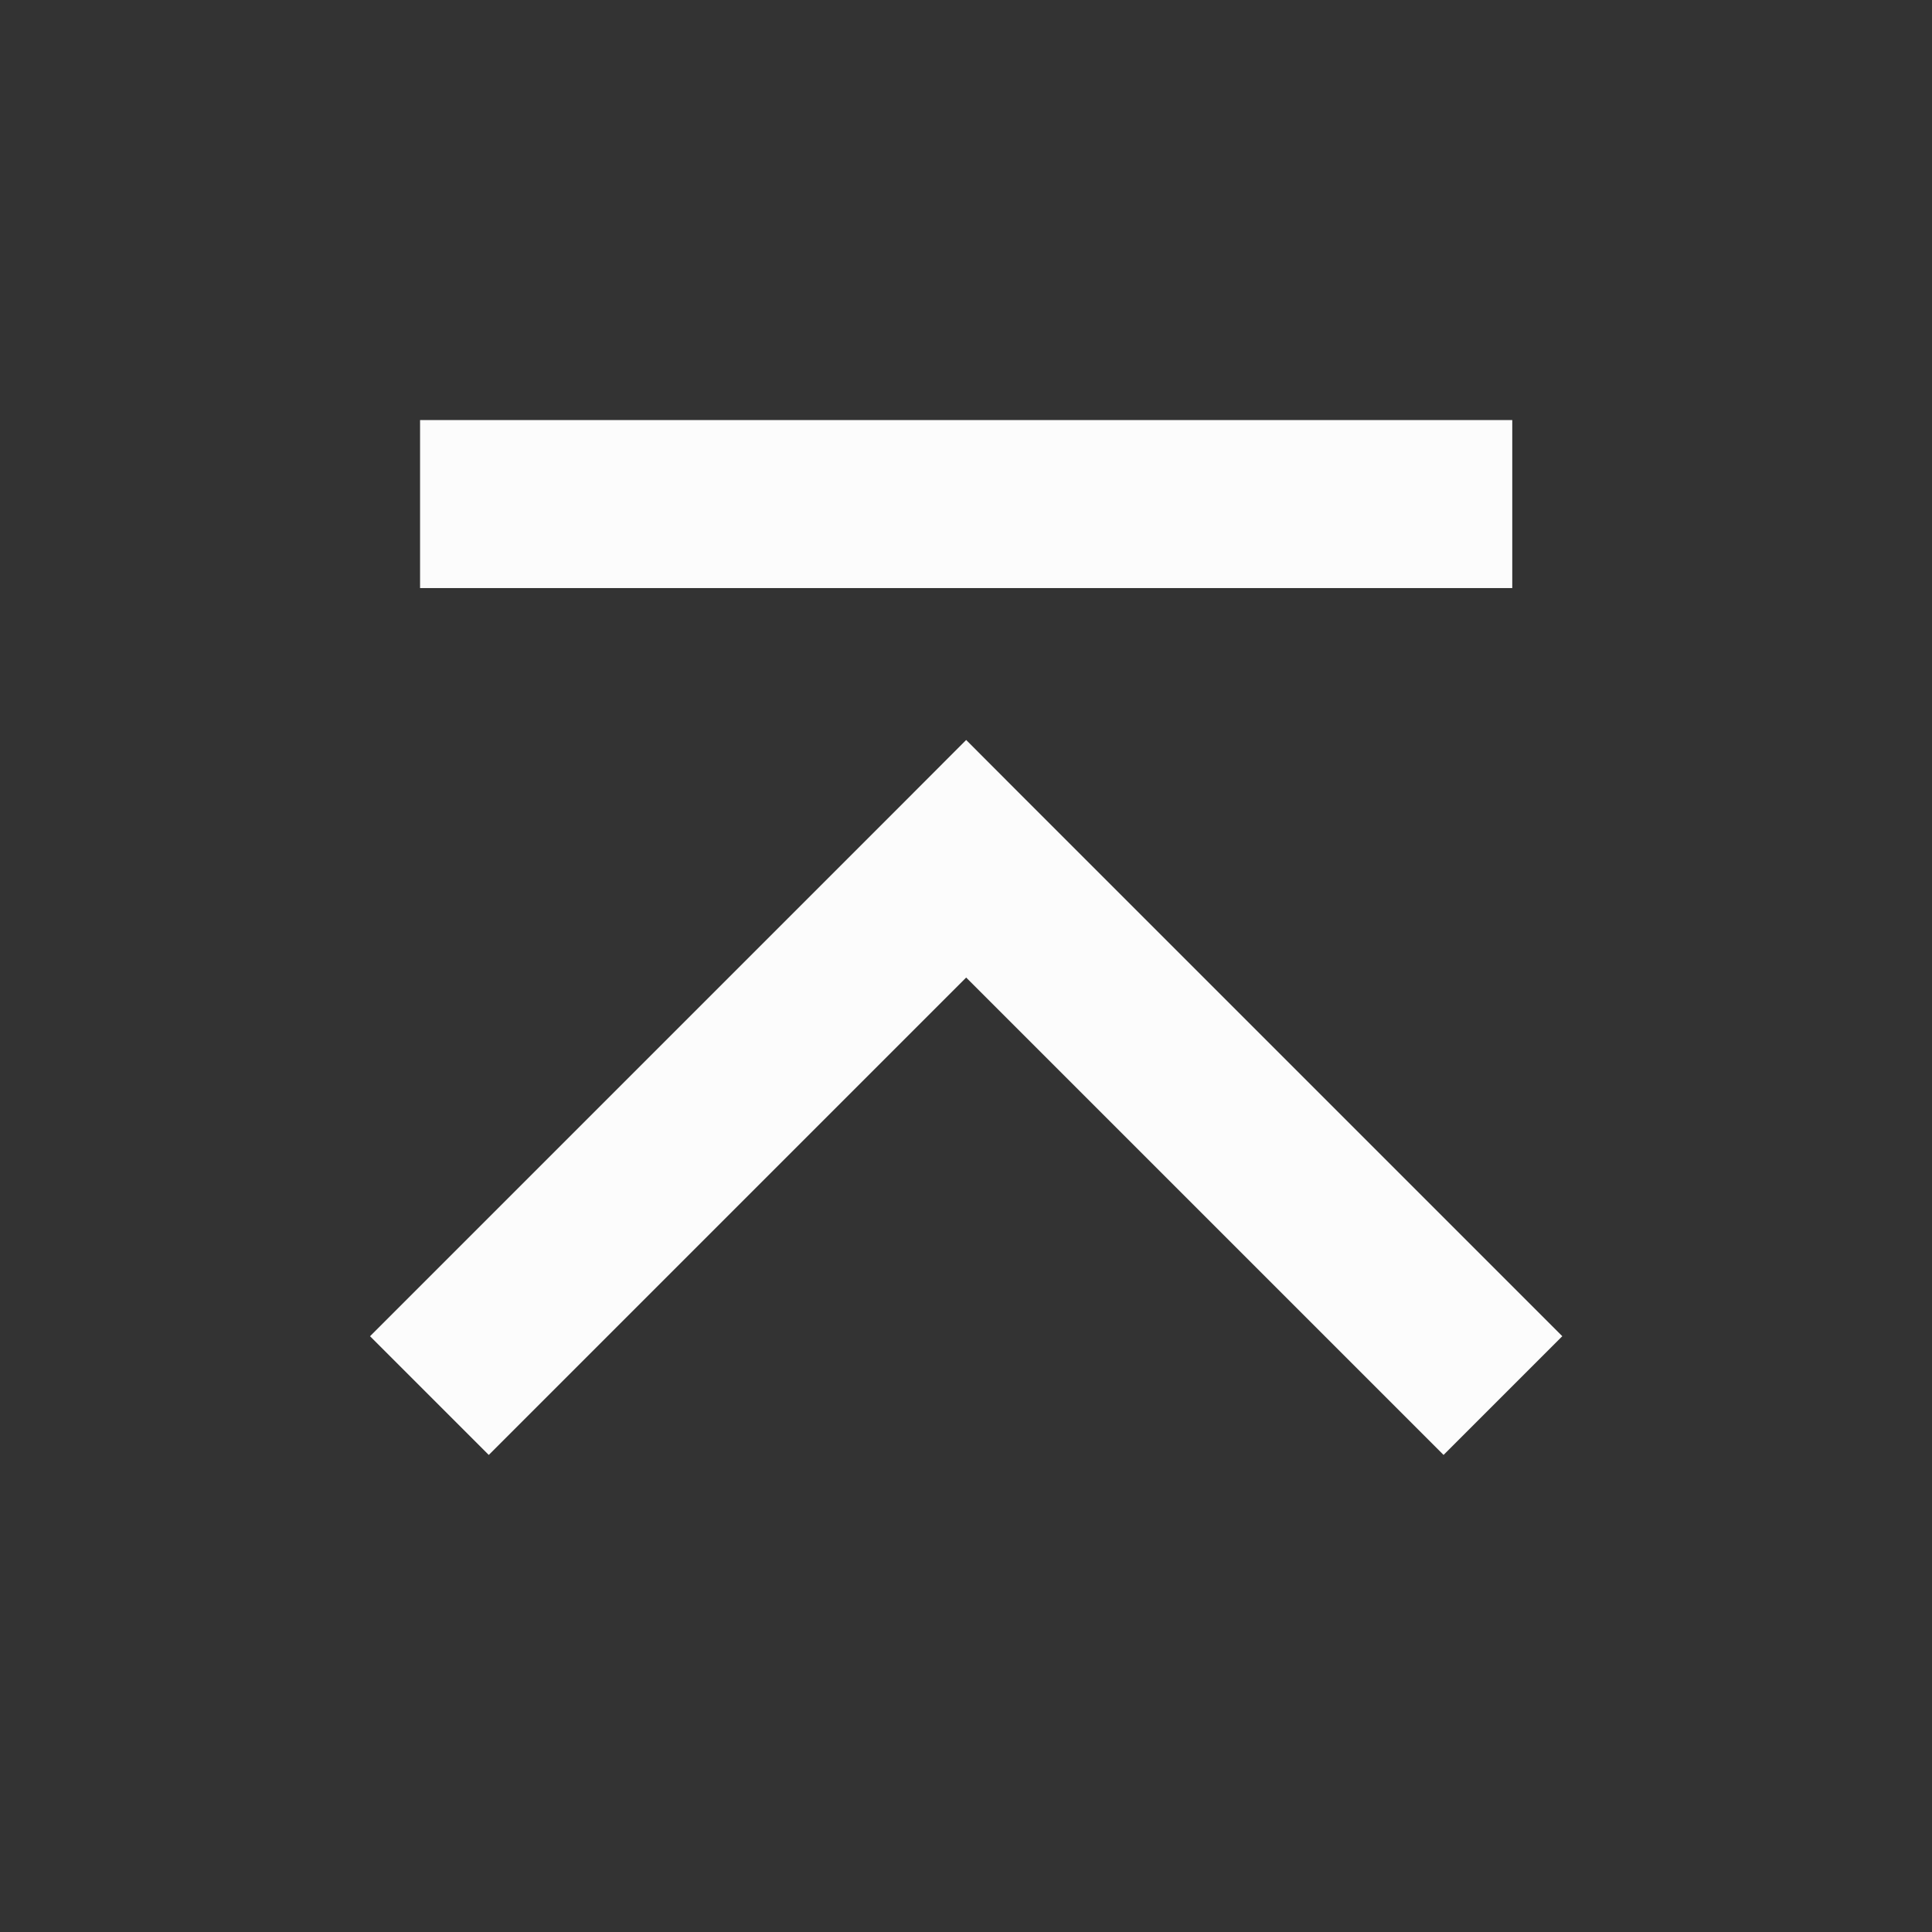 <?xml version='1.0' encoding='UTF-8' standalone='no'?>
<svg width="4.868mm" viewBox="0 0 23 23" baseProfile="tiny" xmlns="http://www.w3.org/2000/svg" xmlns:xlink="http://www.w3.org/1999/xlink" version="1.2" height="4.868mm">
    <rect x="0" y="0" width="23" height="23" fill="#333333" stroke="none"/>
    <style id="current-color-scheme" type="text/css">.ColorScheme-Text {color:#fcfcfc;}</style>
    <title>Qt SVG Document</title>
    <desc>Auto-generated by Klassy window decoration</desc>
    <defs/>
    <g stroke-linecap="square" fill-rule="evenodd" stroke-linejoin="bevel" stroke-width="1" fill="none" stroke="black">
        <g class="ColorScheme-Text" font-weight="400" font-family="Noto Sans" font-size="16.667" transform="matrix(1.278,0,0,1.278,0,0)" fill-opacity="1" fill="currentColor" font-style="normal" stroke="none">
            <path fill-rule="nonzero" vector-effect="none" d="M3.913,3.913 L14.087,3.913 L14.087,5.478 L3.913,5.478 L3.913,3.913"/>
            <path fill-rule="nonzero" vector-effect="none" d="M3.447,12.447 L8.447,7.447 L9,6.893 L9.553,7.447 L14.553,12.447 L13.447,13.553 L8.447,8.553 L9,8 L9.553,8.553 L4.553,13.553 L3.447,12.447"/>
        </g>
    </g>
</svg>
